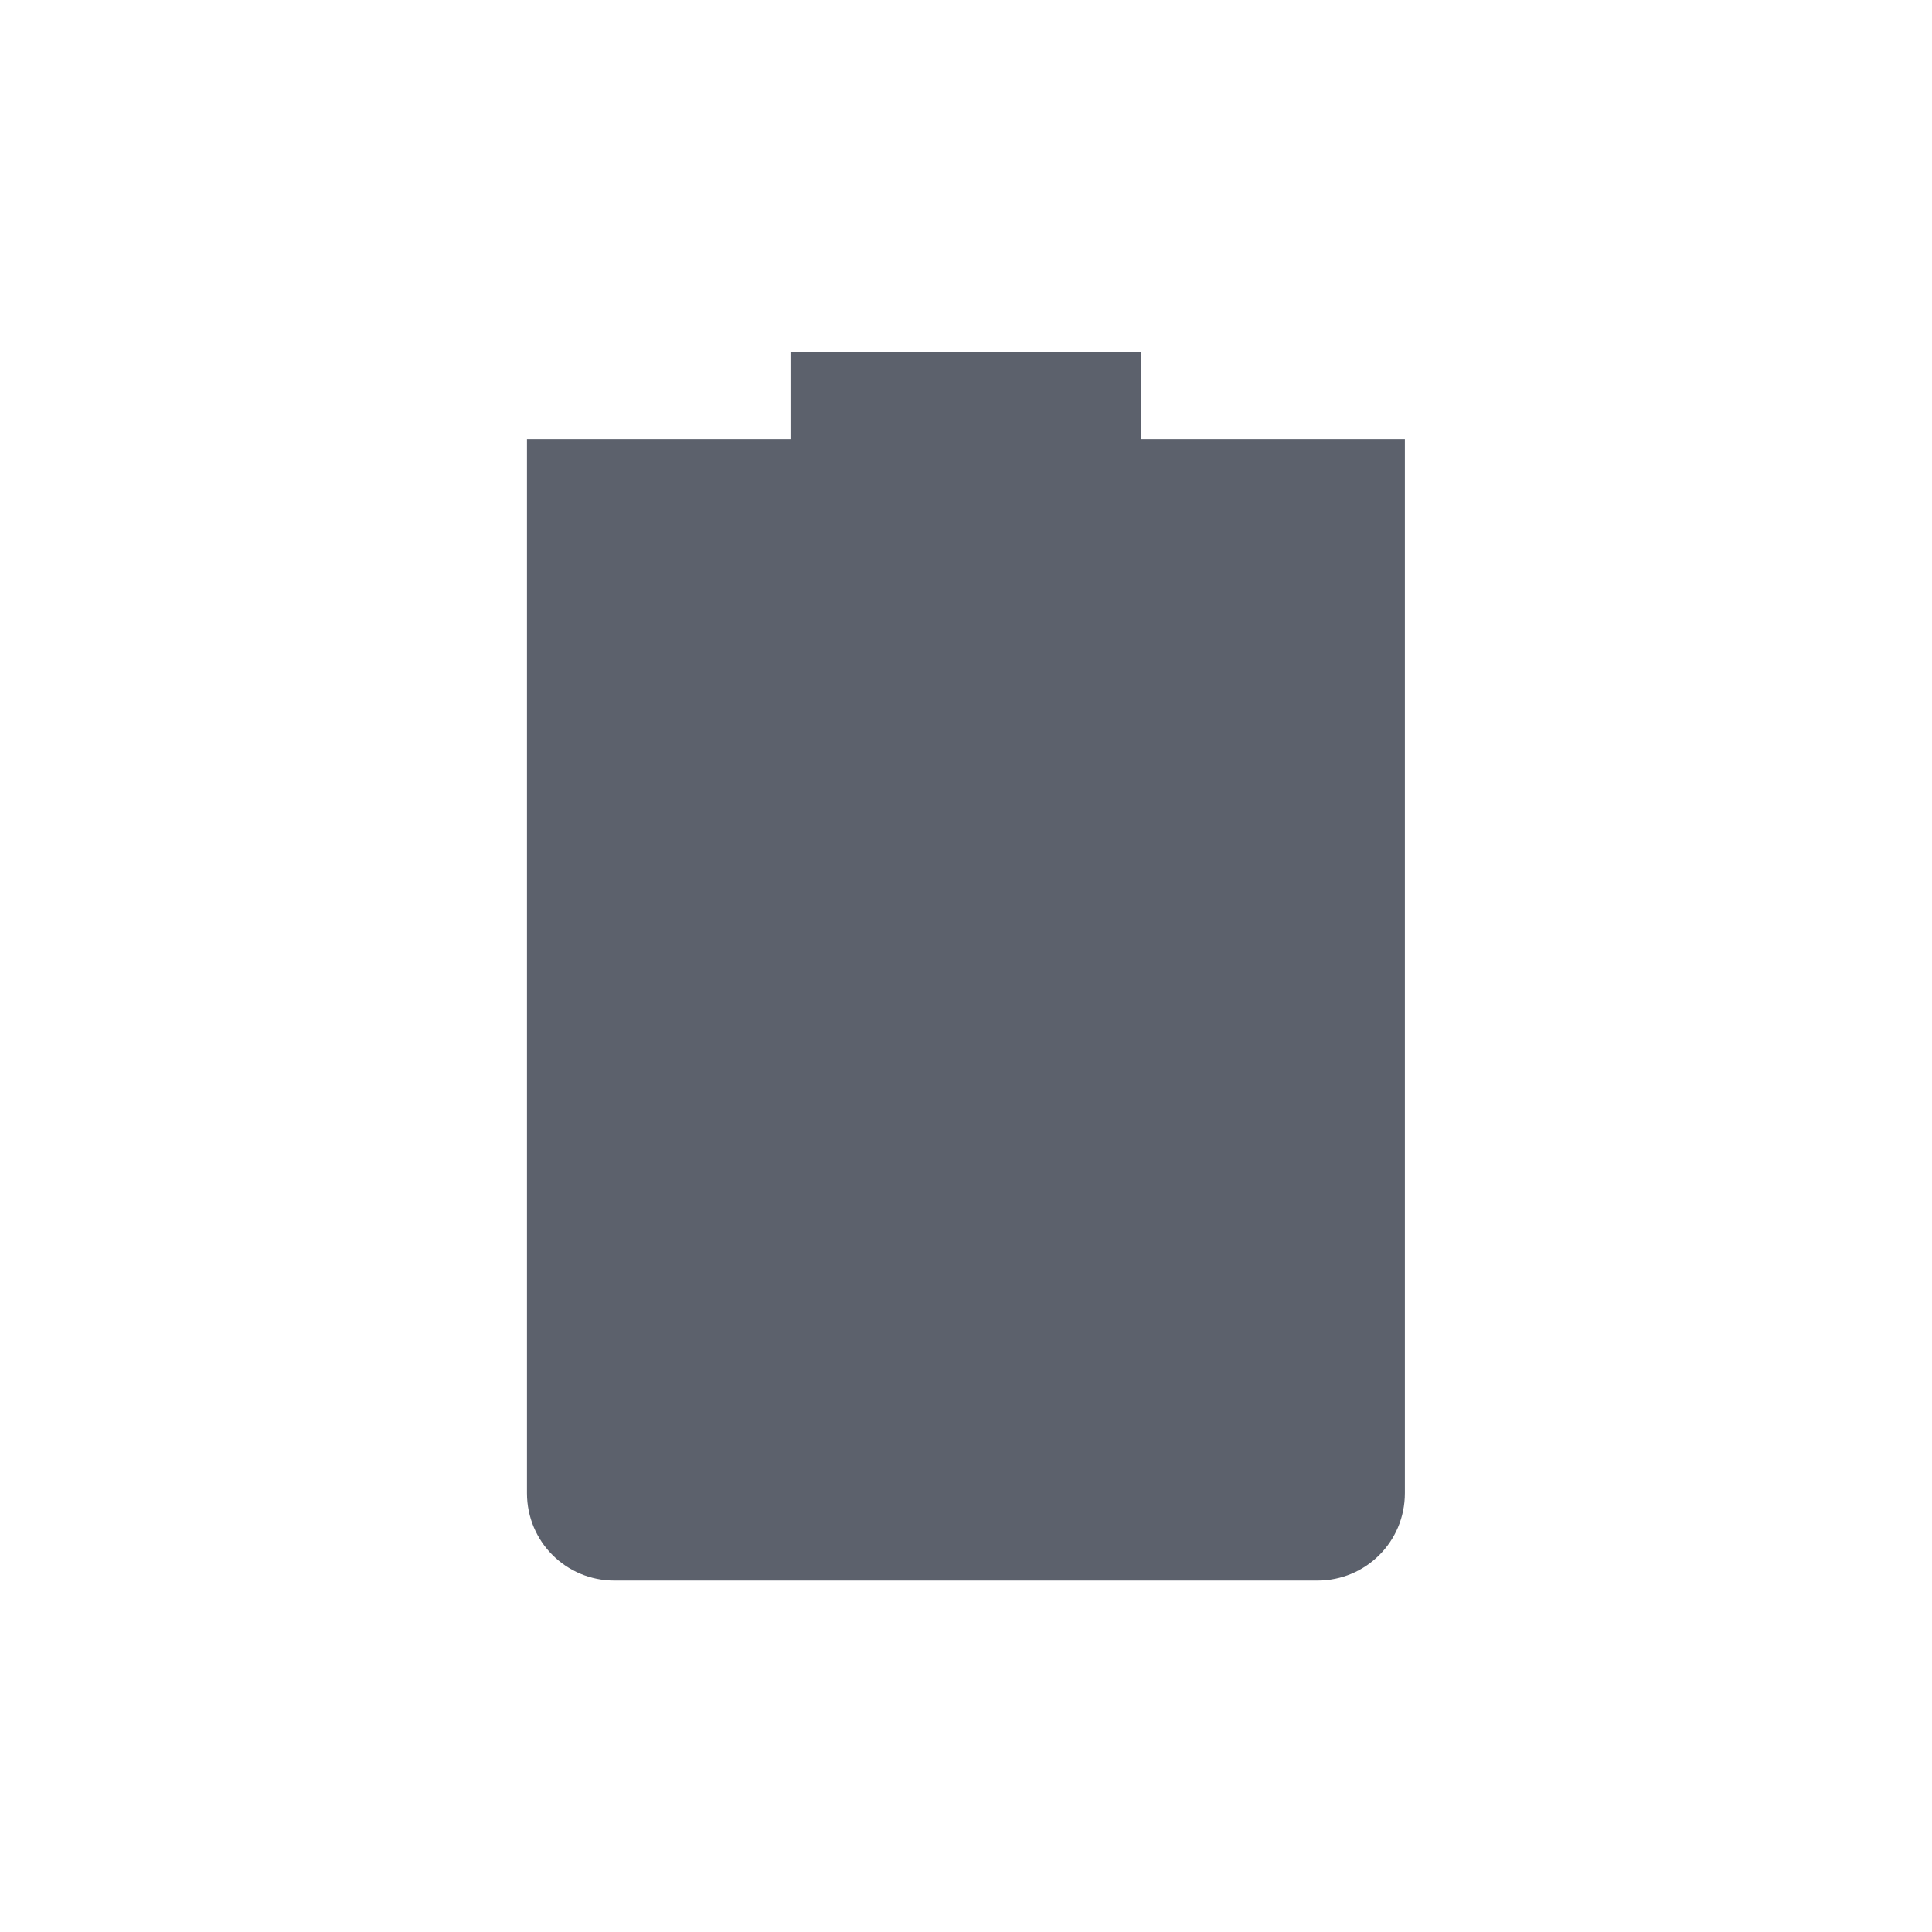 <svg height="12pt" viewBox="0 0 12 12" width="12pt" xmlns="http://www.w3.org/2000/svg"><path d="m4.91 2.184v.543h-1.637v6.547c0 .301.242.543.543.543h4.367c.301 0 .543-.242.543-.543v-6.547h-1.637v-.543zm0 0" fill="#5c616c"/></svg>